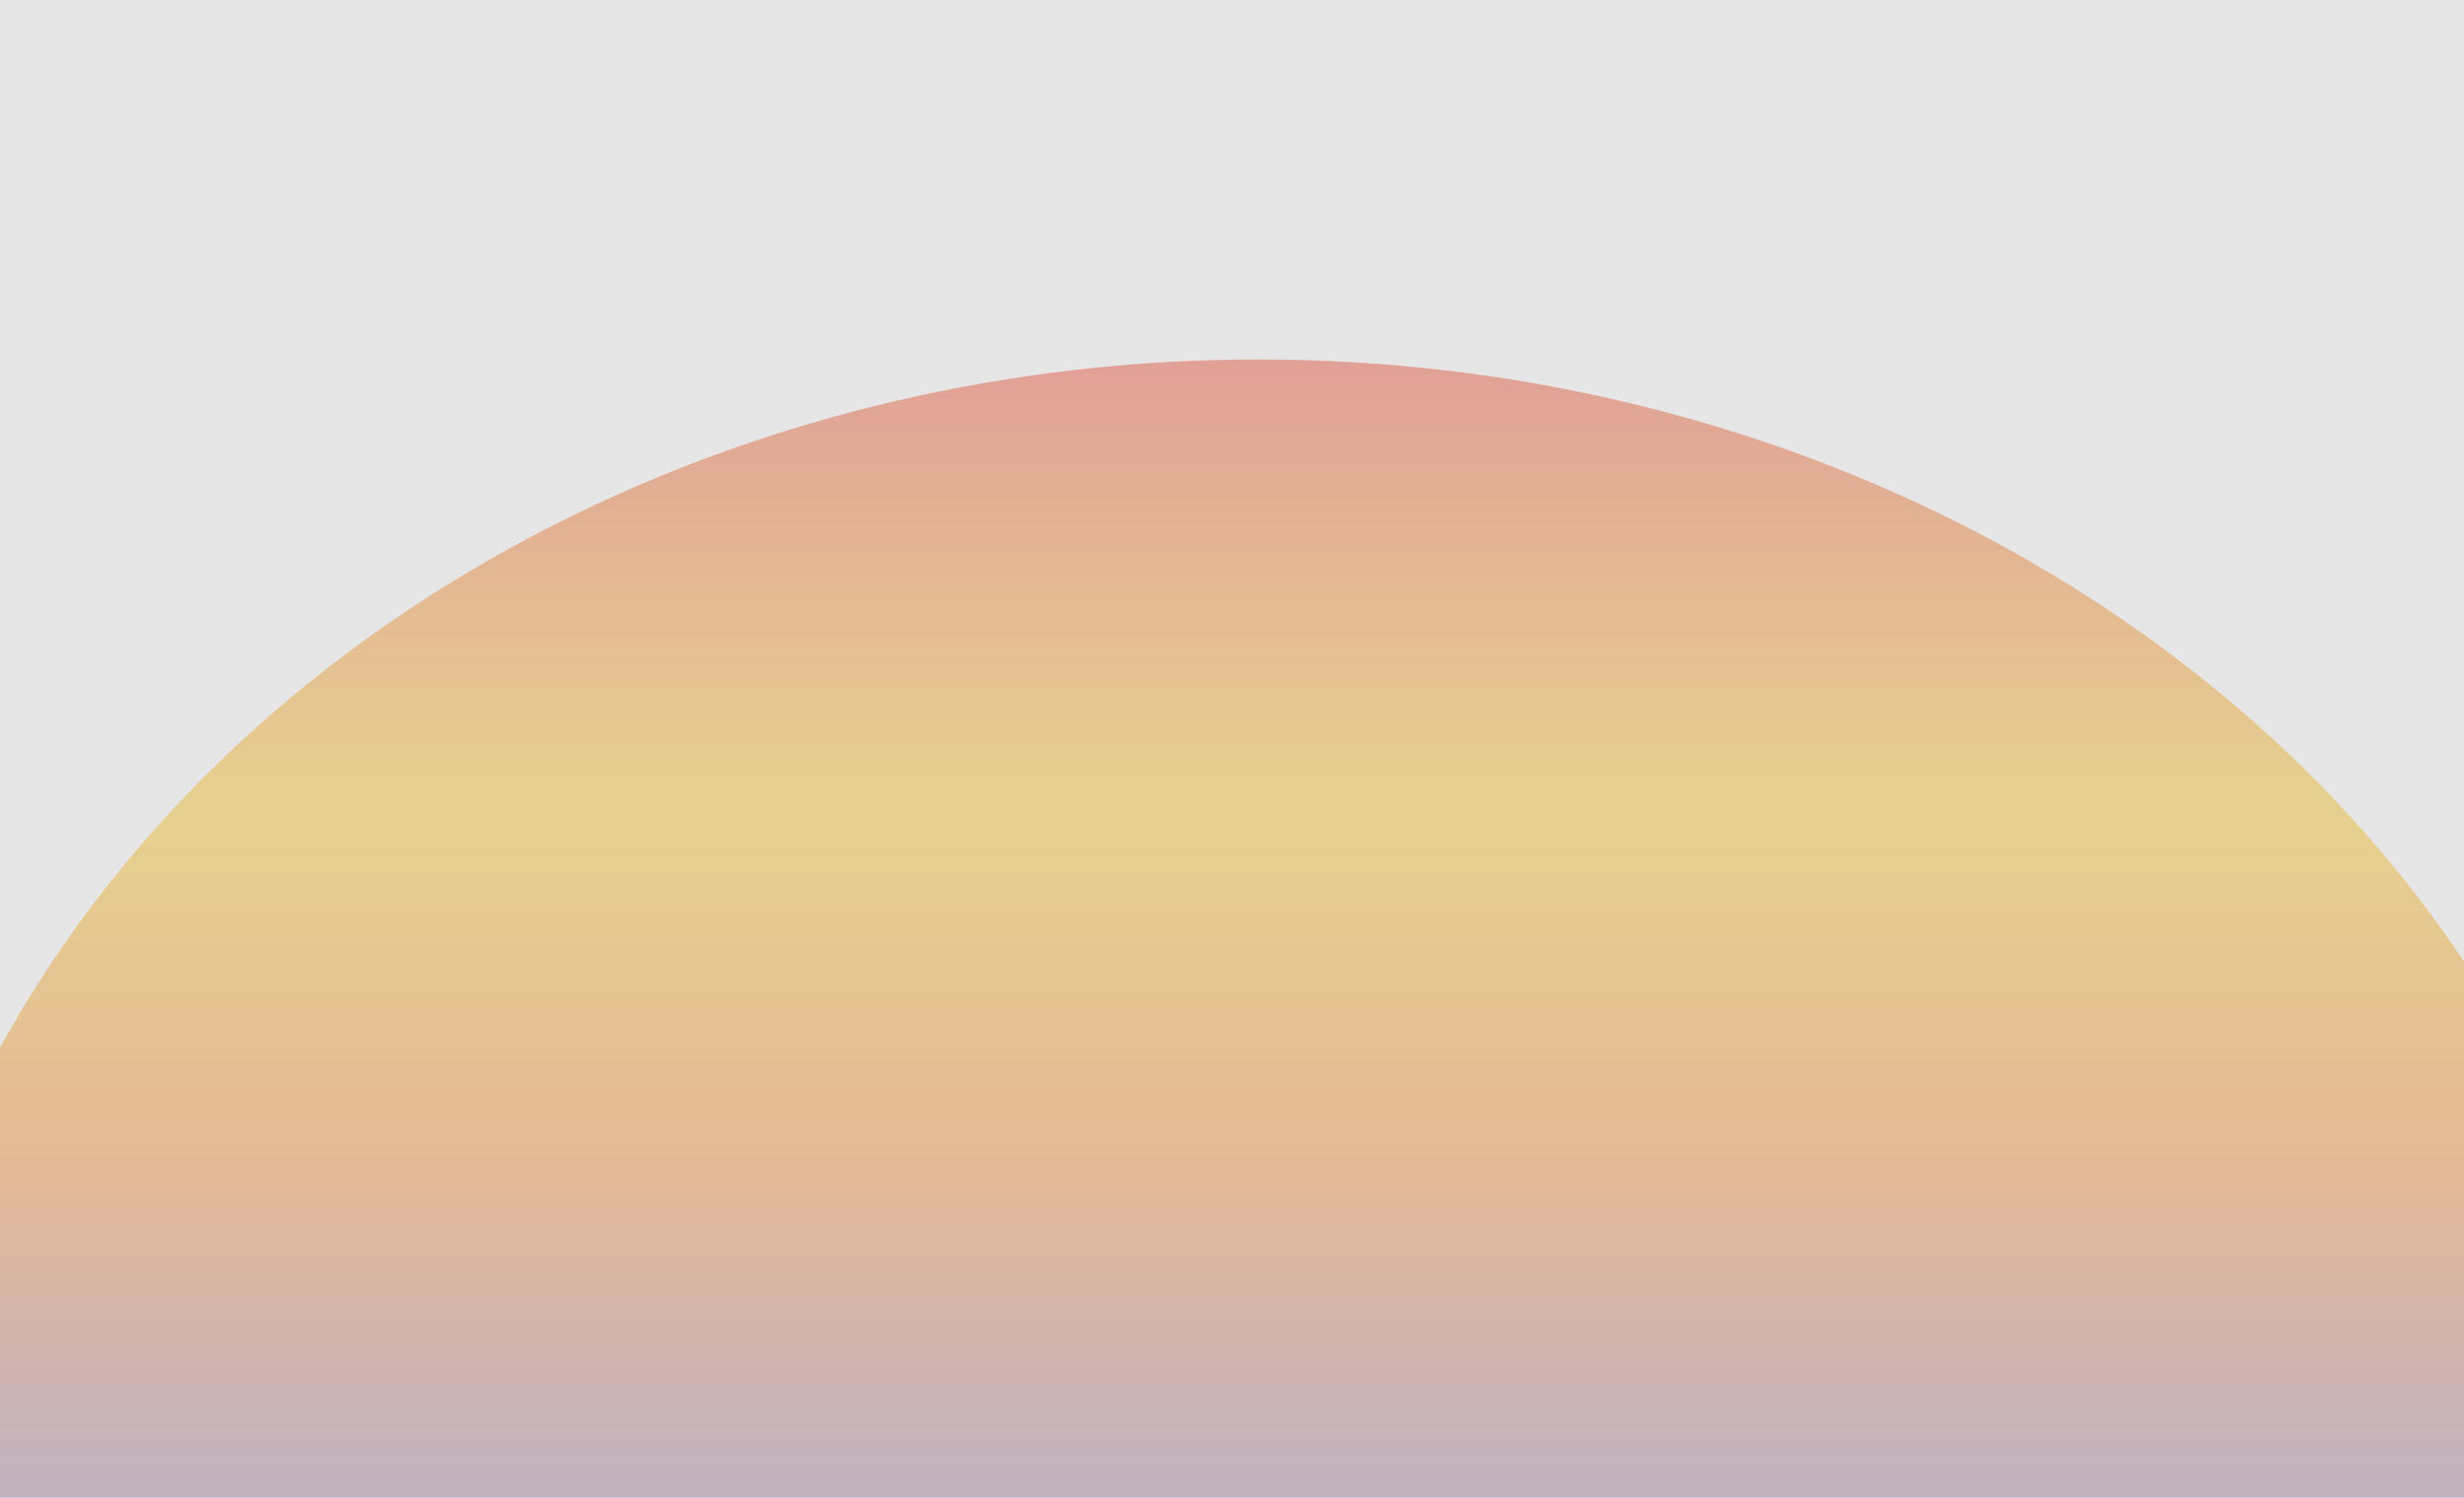 <svg width="329" height="200" viewBox="0 0 329 200" fill="none" xmlns="http://www.w3.org/2000/svg">
<ellipse opacity="0.4" rx="161" ry="186" transform="matrix(2.1817e-08 -1 -1 -7.83036e-09 168 209)" fill="url(#paint0_linear_14989_10969)"/>
<g filter="url(#filter0_b_14989_10969)">
<rect width="329" height="203.229" fill="#0A0909" fill-opacity="0.1"/>
</g>
<defs>
<filter id="filter0_b_14989_10969" x="-80" y="-80" width="489" height="363.229" filterUnits="userSpaceOnUse" color-interpolation-filters="sRGB">
<feFlood flood-opacity="0" result="BackgroundImageFix"/>
<feGaussianBlur in="BackgroundImageFix" stdDeviation="40"/>
<feComposite in2="SourceAlpha" operator="in" result="effect1_backgroundBlur_14989_10969"/>
<feBlend mode="normal" in="SourceGraphic" in2="effect1_backgroundBlur_14989_10969" result="shape"/>
</filter>
<linearGradient id="paint0_linear_14989_10969" x1="0" y1="186" x2="322" y2="186" gradientUnits="userSpaceOnUse">
<stop stop-color="#7E68B0"/>
<stop offset="0.167" stop-color="#F6821F"/>
<stop offset="0.314" stop-color="#FFC40E"/>
<stop offset="0.497" stop-color="#EF4023"/>
<stop offset="0.635" stop-color="#013CC2"/>
<stop offset="0.876" stop-color="#018AD2"/>
<stop offset="1" stop-color="#21B24B"/>
</linearGradient>
</defs>
</svg>
